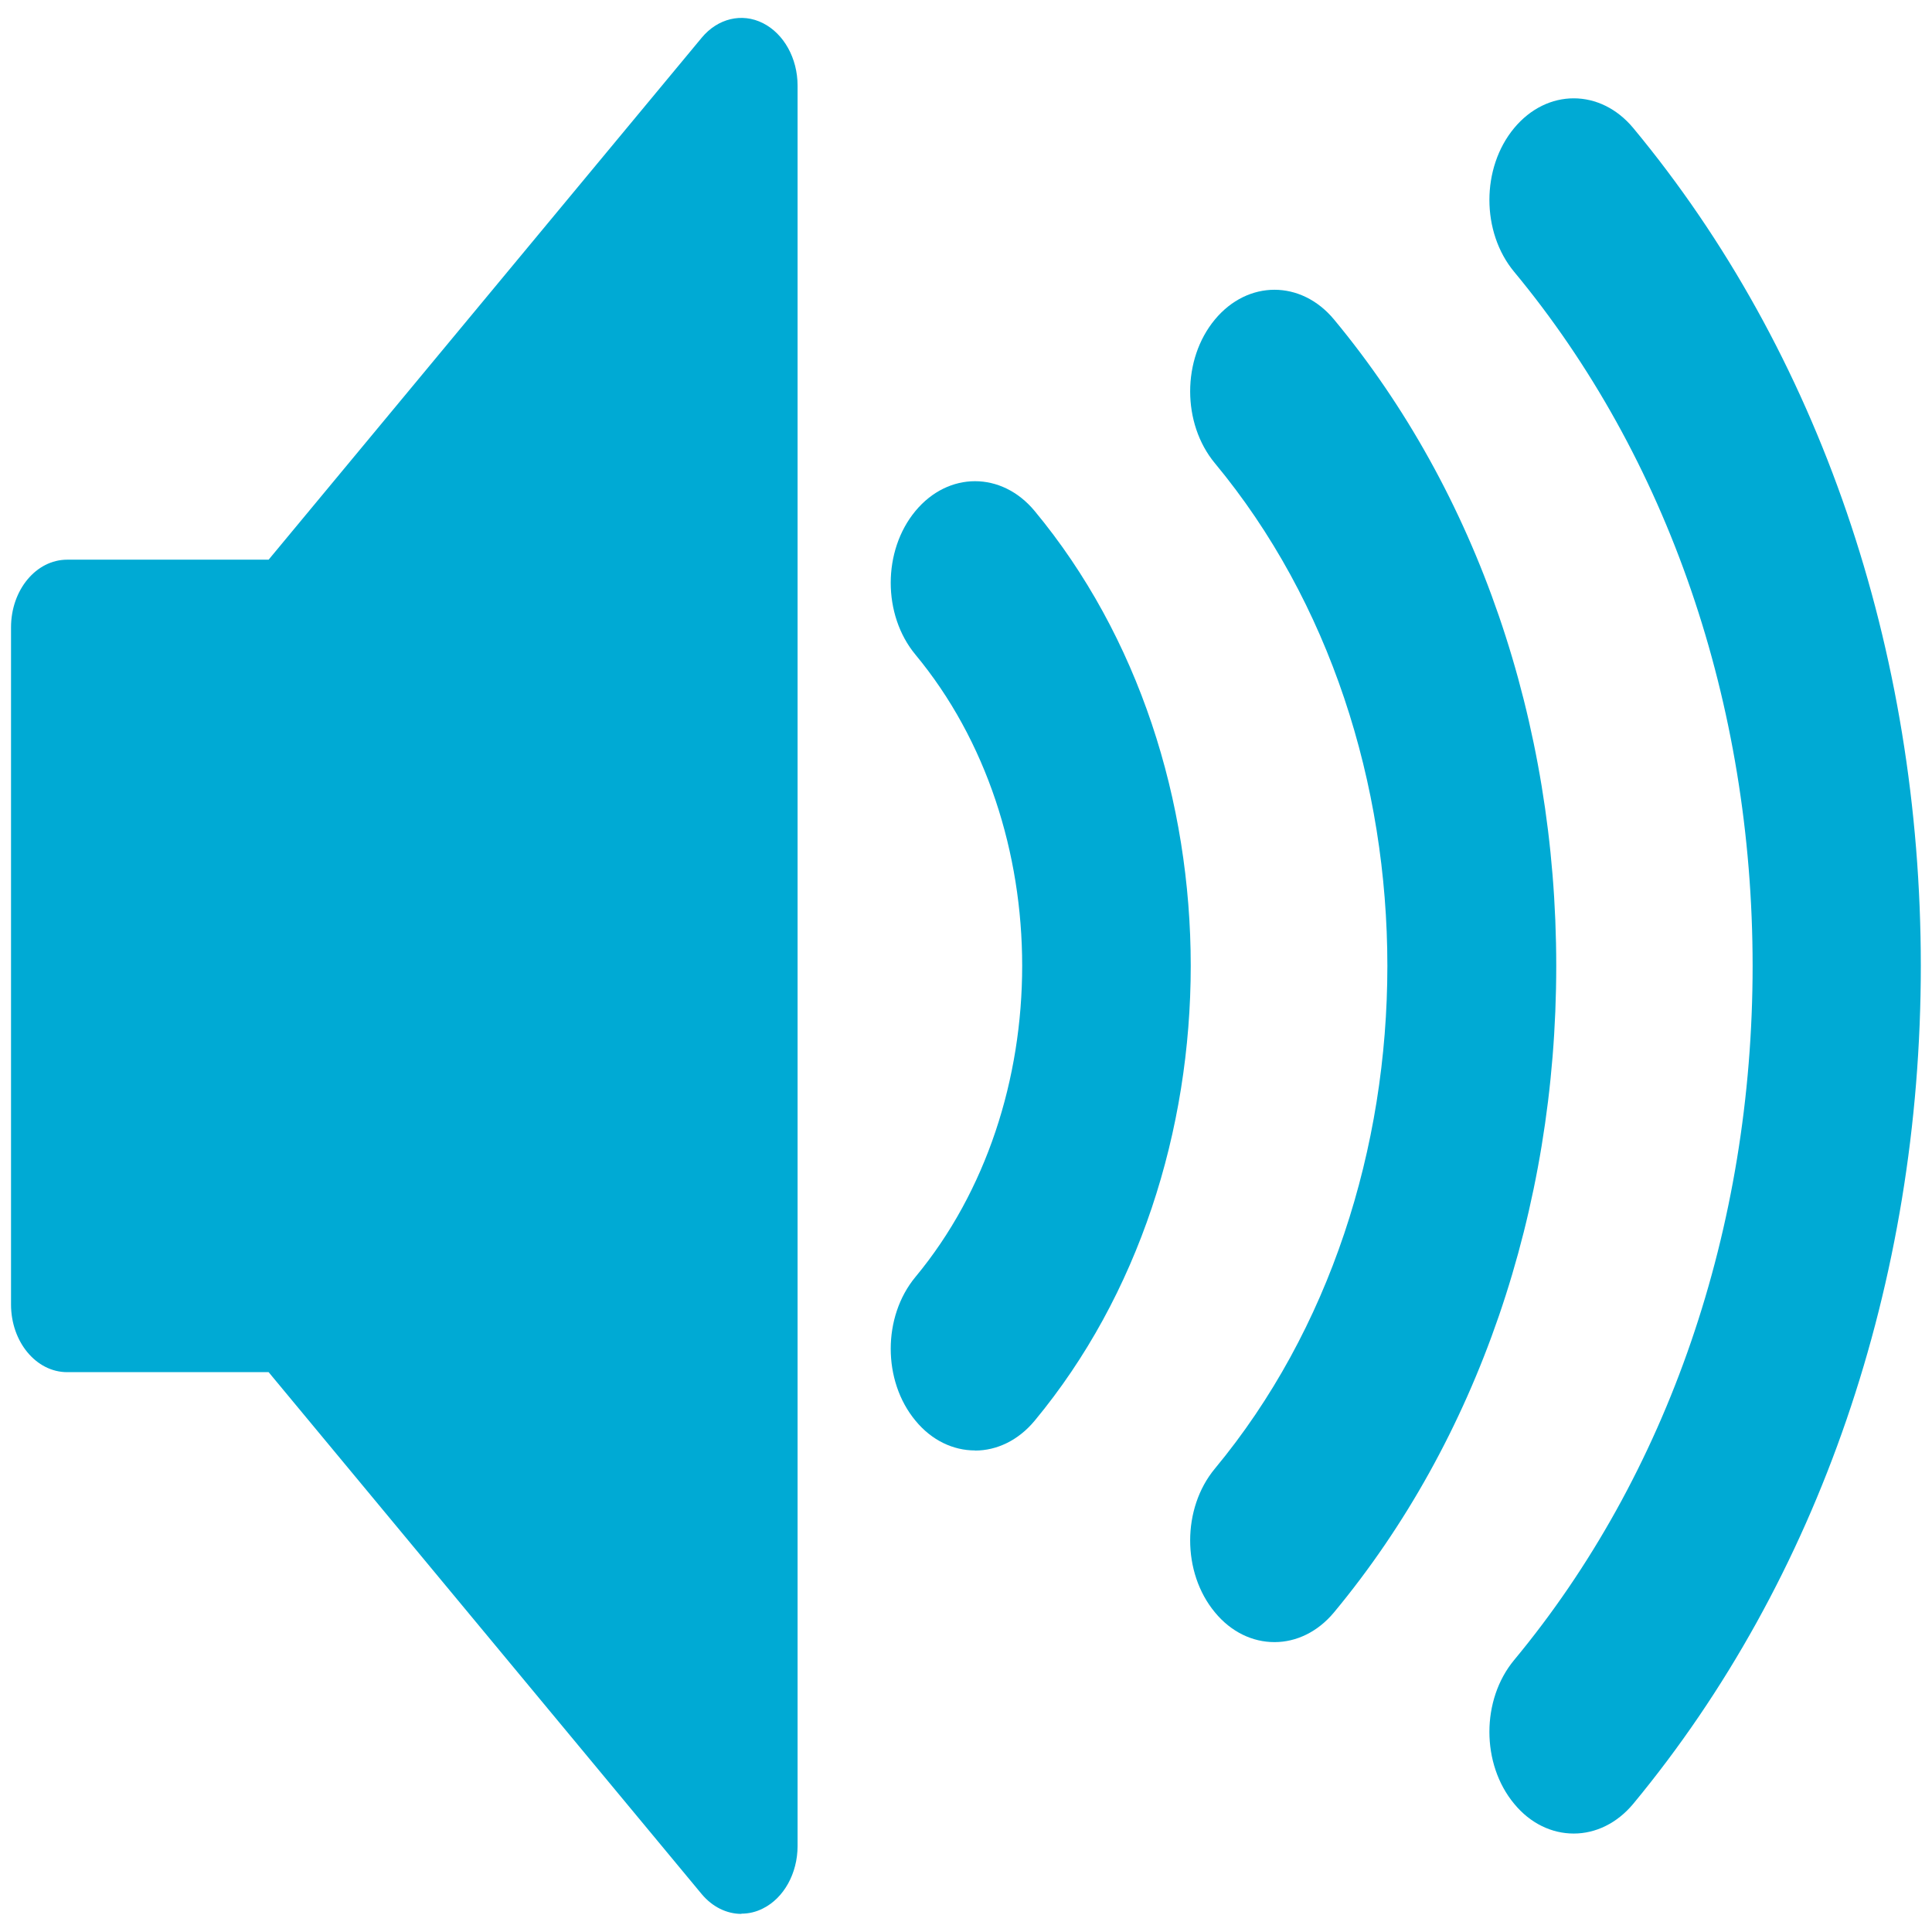 <?xml version="1.0" encoding="UTF-8" standalone="no"?>
<svg
   xmlns:dc="http://purl.org/dc/elements/1.1/"
   xmlns:cc="http://creativecommons.org/ns#"
   xmlns:rdf="http://www.w3.org/1999/02/22-rdf-syntax-ns#"
   xmlns:svg="http://www.w3.org/2000/svg"
   xmlns="http://www.w3.org/2000/svg"
   xmlns:sodipodi="http://sodipodi.sourceforge.net/DTD/sodipodi-0.dtd"
   xmlns:inkscape="http://www.inkscape.org/namespaces/inkscape"
   viewBox="0 0 48 48"
   id="svg2"
   version="1.1"
   inkscape:version="0.91 r13725"
   sodipodi:docname="indicator-sound-switcher.svg">
  <sodipodi:namedview
     pagecolor="#ffffff"
     bordercolor="#666666"
     borderopacity="1"
     objecttolerance="10"
     gridtolerance="10"
     guidetolerance="10"
     inkscape:pageopacity="0"
     inkscape:pageshadow="2"
     inkscape:window-width="1280"
     inkscape:window-height="694"
     id="namedview25"
     showgrid="false"
     inkscape:zoom="4.9166667"
     inkscape:cx="-9.1525424"
     inkscape:cy="24"
     inkscape:window-x="0"
     inkscape:window-y="0"
     inkscape:window-maximized="1"
     inkscape:current-layer="svg2" />
  <defs
     id="defs4">
    <linearGradient
       id="0"
       x1="61.57"
       y1="22.939"
       x2="60.753"
       y2="-27.706"
       gradientUnits="userSpaceOnUse"
       gradientTransform="matrix(1,0,0,1,-38.378,25.875)">
      <stop
         stop-color="#197cf1"
         id="stop7" />
      <stop
         offset="1"
         stop-color="#21c9fb"
         id="stop9" />
    </linearGradient>
  </defs>
  <g
     style="fill:#00aad4"
     id="g15"
     transform="matrix(2.373,0,0,2.86,35.869,3.978)">
    <path
       inkscape:connector-curvature="0"
       id="path17"
       d="m 1.36,14.537 c -0.226,0 -0.452,-0.086 -0.623,-0.259 -0.345,-0.345 -0.345,-0.903 0,-1.248 C 2.347,11.42 3.234,9.278 3.234,7 3.234,4.721 2.347,2.581 0.737,0.97 c -0.345,-0.345 -0.345,-0.903 0,-1.248 0.345,-0.345 0.903,-0.345 1.248,0 1.944,1.944 3.01,4.529 3.01,7.278 0,2.749 -1.07,5.333 -3.01,7.278 -0.172,0.172 -0.398,0.259 -0.623,0.259"
       style="fill:#00aad4" />
    <path
       inkscape:connector-curvature="0"
       id="path19"
       d="m -1.773,12.874 c -0.226,0 -0.452,-0.086 -0.623,-0.259 -0.345,-0.345 -0.345,-0.903 0,-1.248 2.408,-2.408 2.408,-6.326 0,-8.734 -0.345,-0.345 -0.345,-0.903 0,-1.248 0.345,-0.345 0.903,-0.345 1.248,0 1.5,1.5 2.326,3.494 2.326,5.615 0,2.121 -0.826,4.115 -2.326,5.615 -0.172,0.172 -0.398,0.259 -0.623,0.259 z"
       style="fill:#00aad4" />
    <path
       inkscape:connector-curvature="0"
       id="path21"
       d="m -4.908,11.209 c -0.226,0 -0.452,-0.086 -0.623,-0.259 -0.345,-0.345 -0.345,-0.903 0,-1.248 1.49,-1.49 1.49,-3.916 0,-5.406 -0.345,-0.345 -0.345,-0.903 0,-1.248 0.345,-0.345 0.903,-0.345 1.248,0 2.179,2.179 2.179,5.723 0,7.903 -0.172,0.172 -0.398,0.259 -0.623,0.259 z"
       style="fill:#00aad4" />
    <path
       inkscape:connector-curvature="0"
       id="path23"
       d="m -7.353,15.235 c -0.153,0 -0.303,-0.06 -0.416,-0.172 l -4.534,-4.534 -2.109,0 C -14.737,10.529 -15,10.266 -15,9.941 l 0,-5.882 c 0,-0.325 0.263,-0.588 0.588,-0.588 l 2.109,0 4.534,-4.534 c 0.168,-0.168 0.421,-0.219 0.641,-0.127 0.22,0.092 0.363,0.306 0.363,0.543 l 0,15.292 c 0,0.238 -0.144,0.453 -0.363,0.543 -0.073,0.031 -0.149,0.045 -0.225,0.045"
       style="fill:#00aad4" />
  </g>
</svg>
